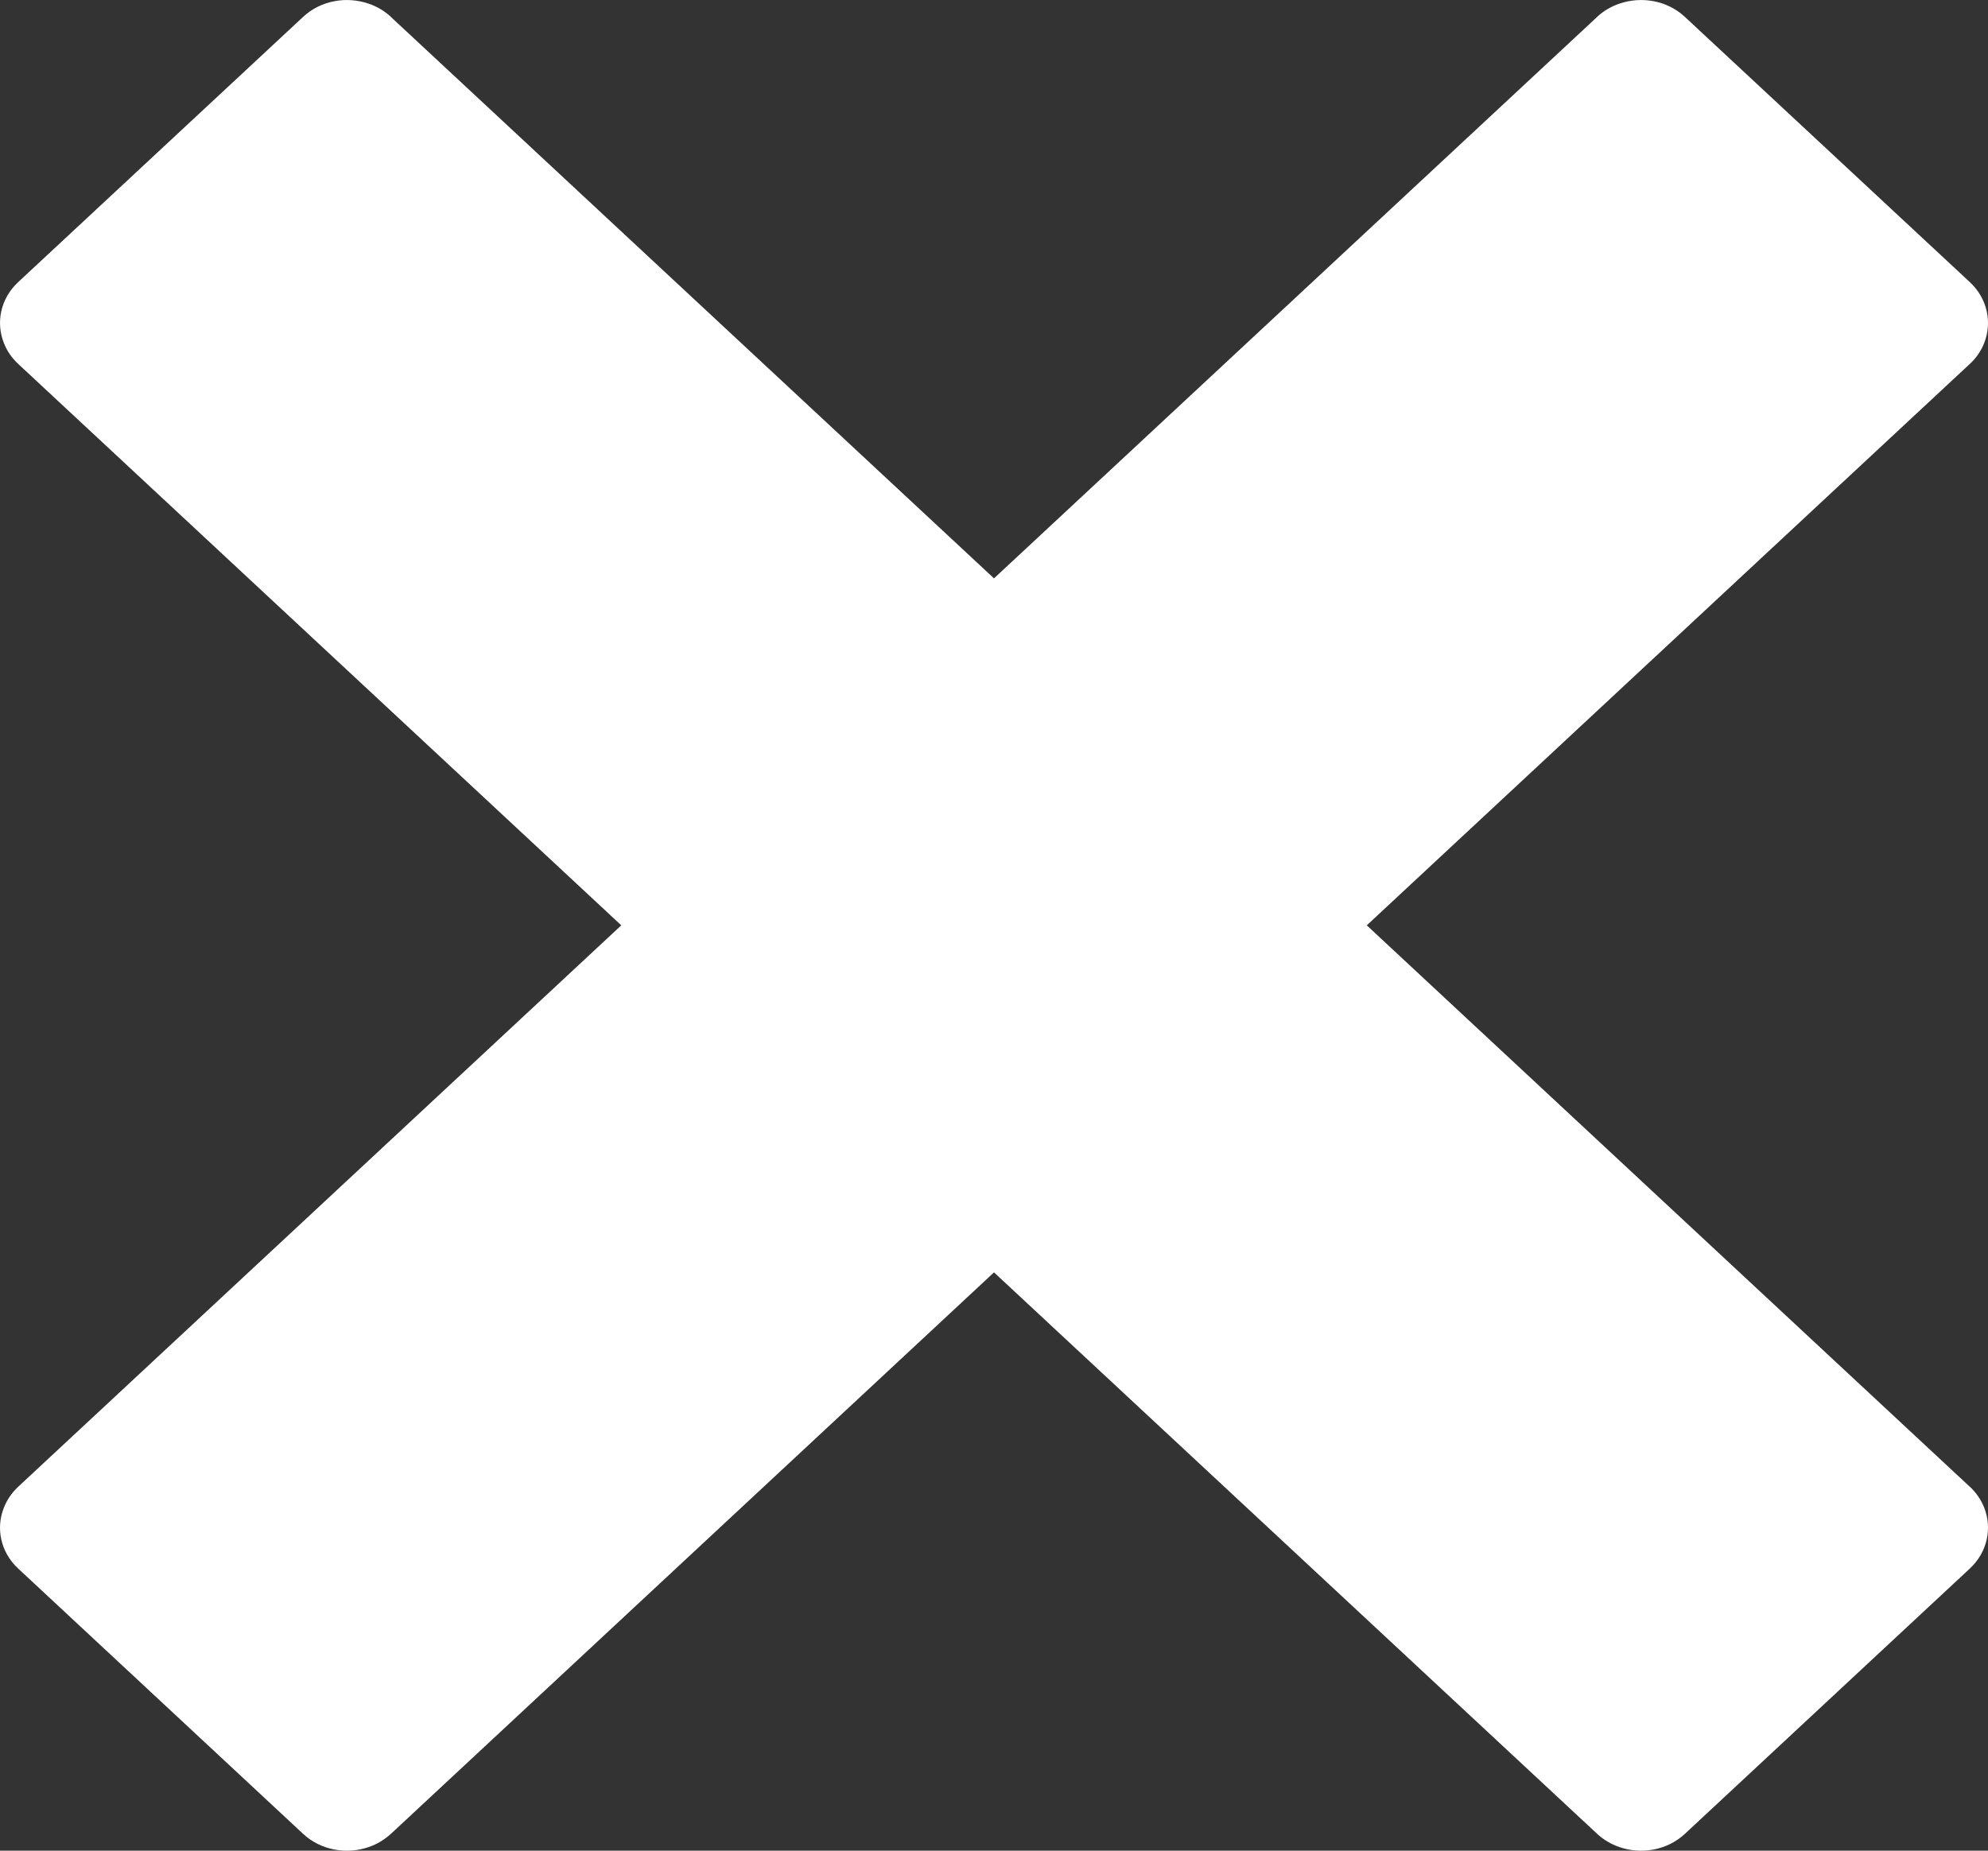 <svg width="29" height="27" viewBox="0 0 29 27" fill="none" xmlns="http://www.w3.org/2000/svg">
<rect x="0" y="0" width="29" height="27" fill="#333333" stroke="none"/>
<g clip-path="url(#clip0_12_67)">
<path d="M28.736 21.691C28.735 21.691 28.735 21.691 28.735 21.691L19.938 13.5L28.735 5.309C28.735 5.309 28.735 5.309 28.736 5.309C28.83 5.221 28.899 5.118 28.943 5.008C29.063 4.708 28.994 4.357 28.735 4.116L24.579 0.247C24.32 0.005 23.944 -0.058 23.621 0.054C23.503 0.094 23.393 0.158 23.298 0.246C23.298 0.246 23.298 0.246 23.298 0.247L14.5 8.438L5.702 0.247C5.702 0.246 5.702 0.246 5.702 0.246C5.607 0.158 5.497 0.094 5.379 0.054C5.057 -0.058 4.68 0.005 4.421 0.247L0.265 4.116C0.006 4.357 -0.063 4.708 0.058 5.008C0.101 5.118 0.17 5.221 0.265 5.309C0.265 5.309 0.265 5.309 0.265 5.309L9.063 13.5L0.265 21.691C0.265 21.691 0.265 21.691 0.265 21.691C0.17 21.78 0.102 21.883 0.058 21.992C-0.063 22.292 0.006 22.643 0.265 22.884L4.421 26.754C4.68 26.995 5.057 27.059 5.379 26.947C5.497 26.906 5.607 26.842 5.702 26.754C5.702 26.754 5.702 26.754 5.703 26.754L14.5 18.563L23.298 26.754C23.298 26.754 23.298 26.754 23.298 26.754C23.393 26.842 23.504 26.906 23.621 26.947C23.944 27.059 24.32 26.995 24.579 26.754L28.735 22.884C28.994 22.643 29.063 22.292 28.943 21.992C28.899 21.883 28.83 21.779 28.736 21.691Z" fill="white"/>
</g>
<defs>
<clipPath id="clip0_12_67">
<rect width="29" height="27" fill="white"/>
</clipPath>
</defs>
</svg>
